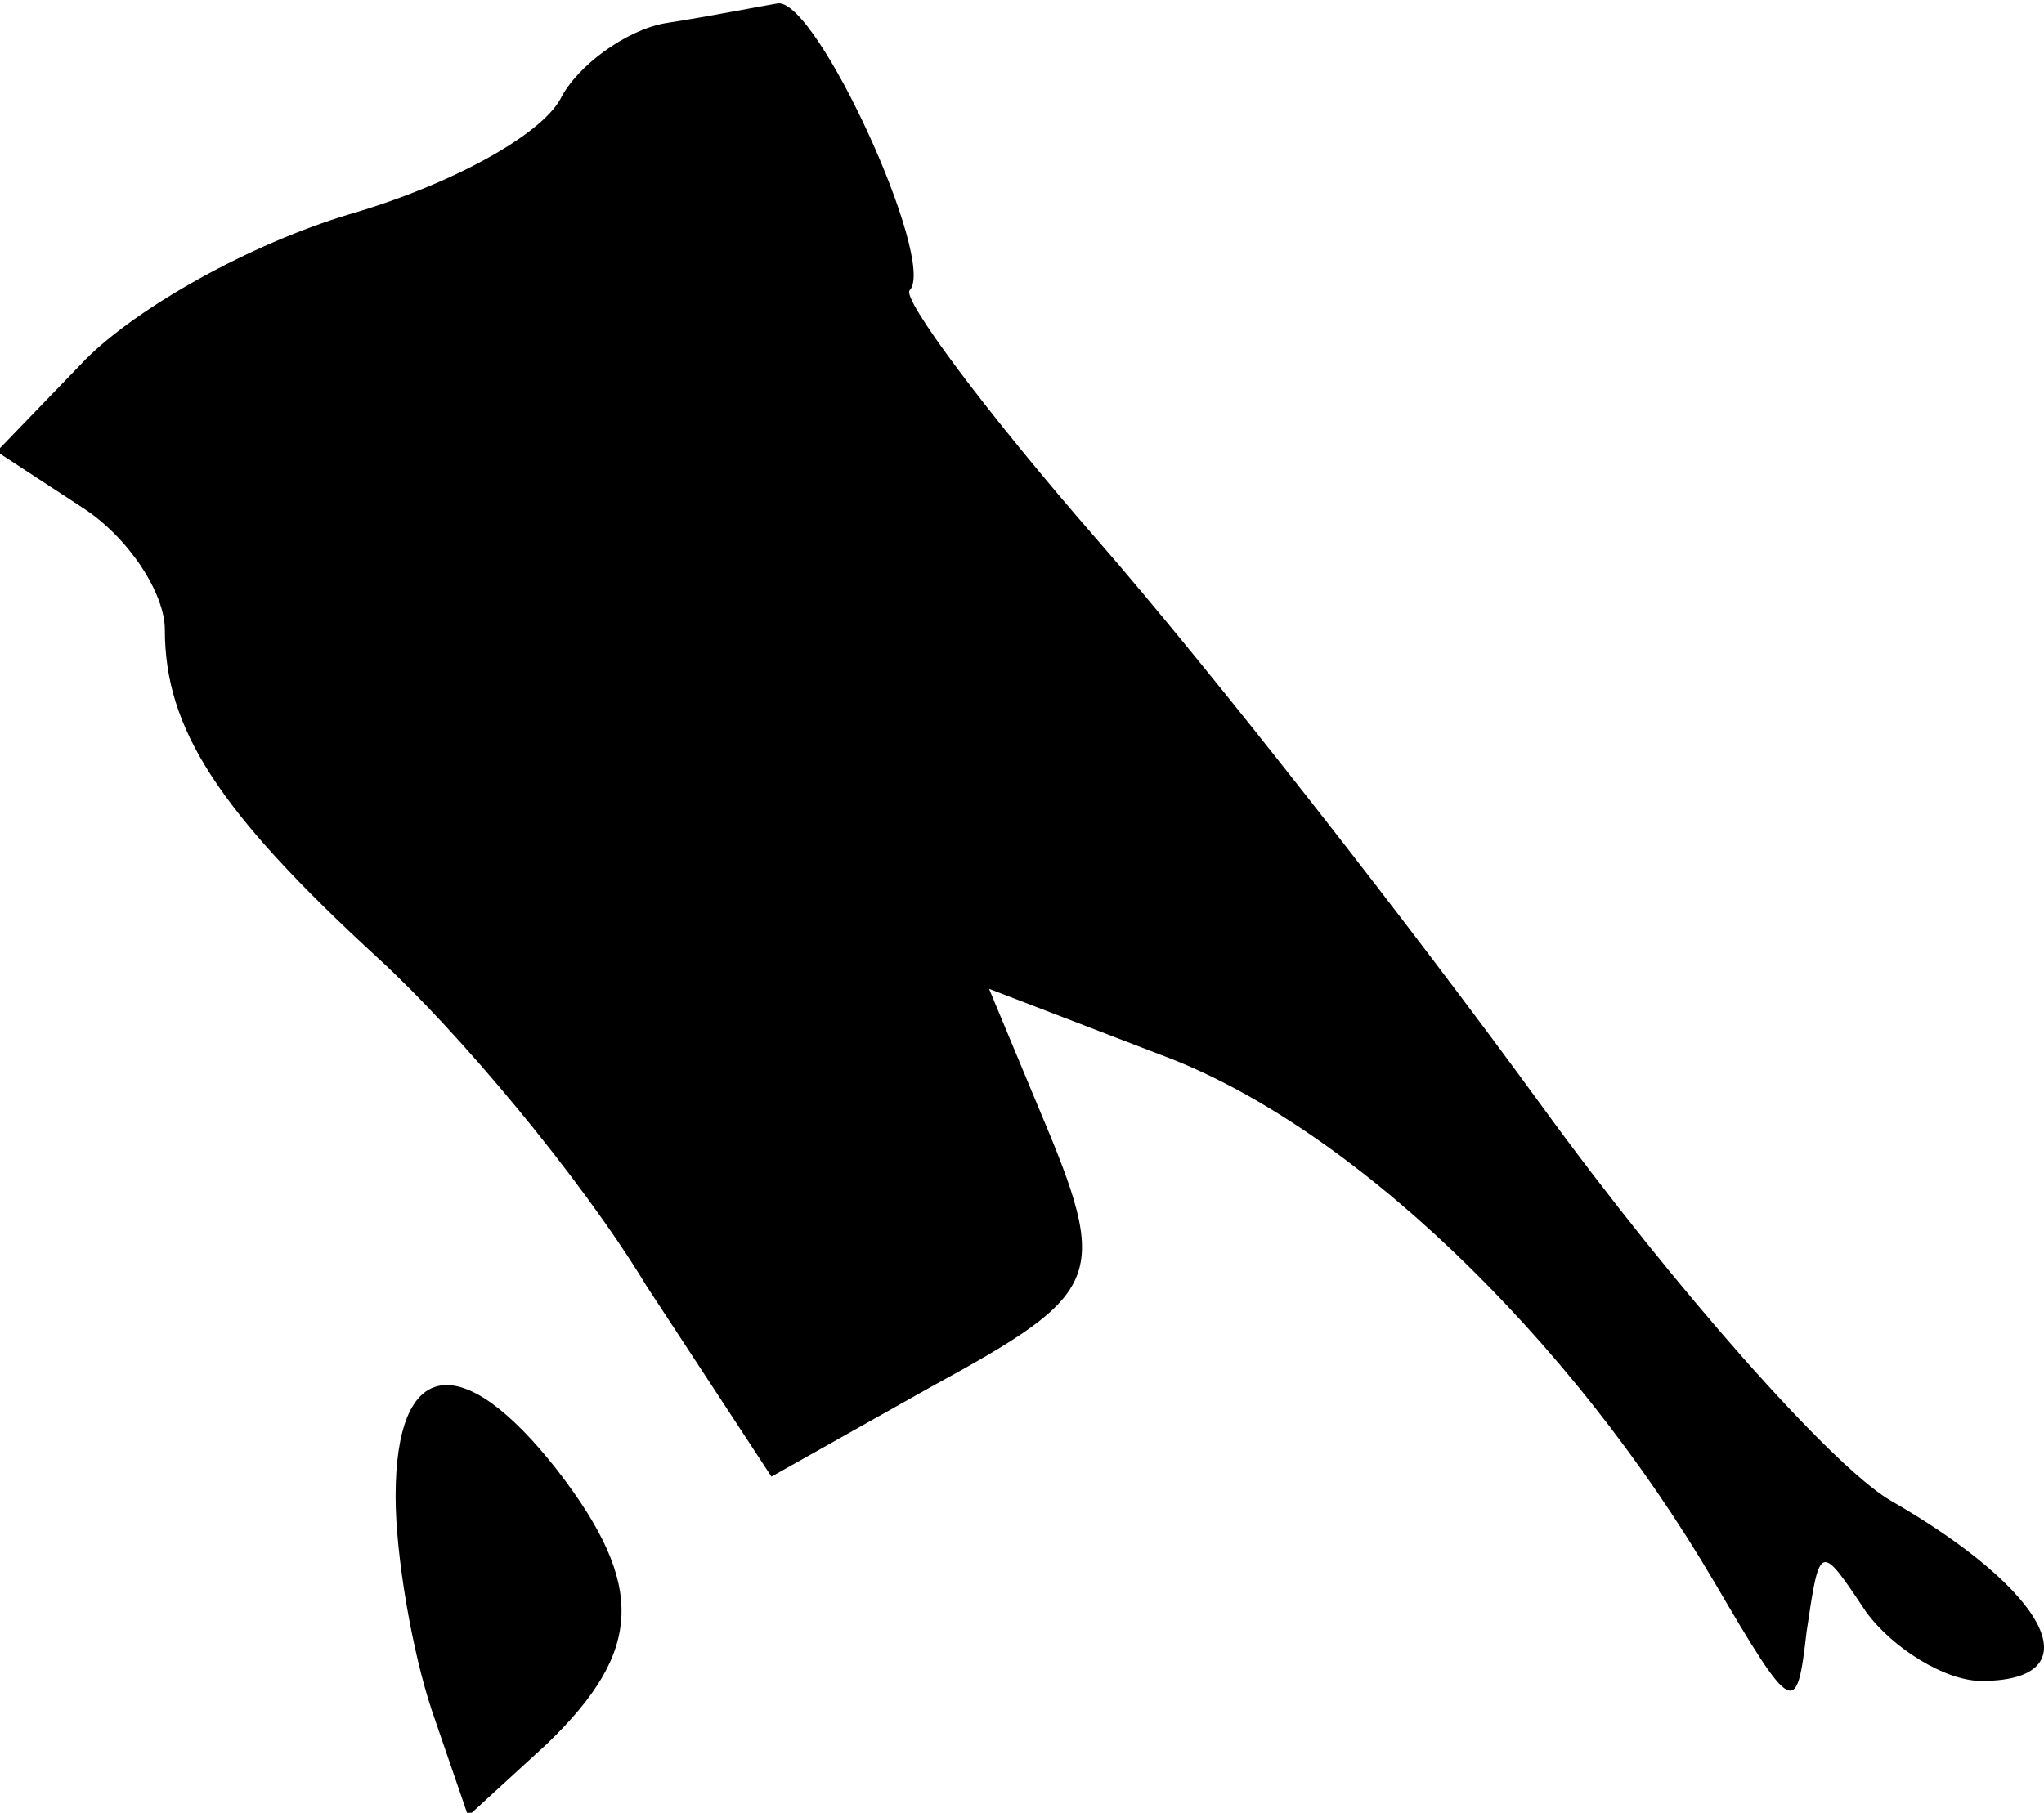 <?xml version="1.0" standalone="no"?>
<!DOCTYPE svg PUBLIC "-//W3C//DTD SVG 20010904//EN"
 "http://www.w3.org/TR/2001/REC-SVG-20010904/DTD/svg10.dtd">
<svg version="1.0" xmlns="http://www.w3.org/2000/svg"
 width="62pt" height="55pt" viewBox="0 0 62 55"
 preserveAspectRatio="xMidYMid meet">
<g transform="translate(0,55) scale(0.1,-0.1)"
fill="#000000" stroke="none">
<path fill="#000000" stroke="none" d="M202 543 c-12 -2 -27 -13 -32 -23 -6
-11 -33 -26 -64 -35 -30 -9 -64 -28 -80 -44 l-27 -28 26 -17 c14 -9 25 -26 25
-37 0 -30 16 -55 65 -100 24 -22 61 -66 81 -99 l38 -58 48 27 c53 29 55 33 33
85 l-15 36 52 -20 c57 -21 124 -85 168 -160 24 -41 25 -41 28 -15 4 27 4 27
18 6 8 -11 24 -21 35 -21 34 0 21 27 -28 55 -18 11 -65 64 -105 119 -40 55
-101 133 -135 172 -34 39 -60 74 -57 76 8 9 -28 88 -40 87 -6 -1 -21 -4 -34
-6z"/>
<path fill="#000000" stroke="none" d="M120 96 c0 -18 5 -47 11 -65 l11 -32
24 22 c29 28 30 48 3 83 -29 37 -49 34 -49 -8z"/>
</g>
</svg>

